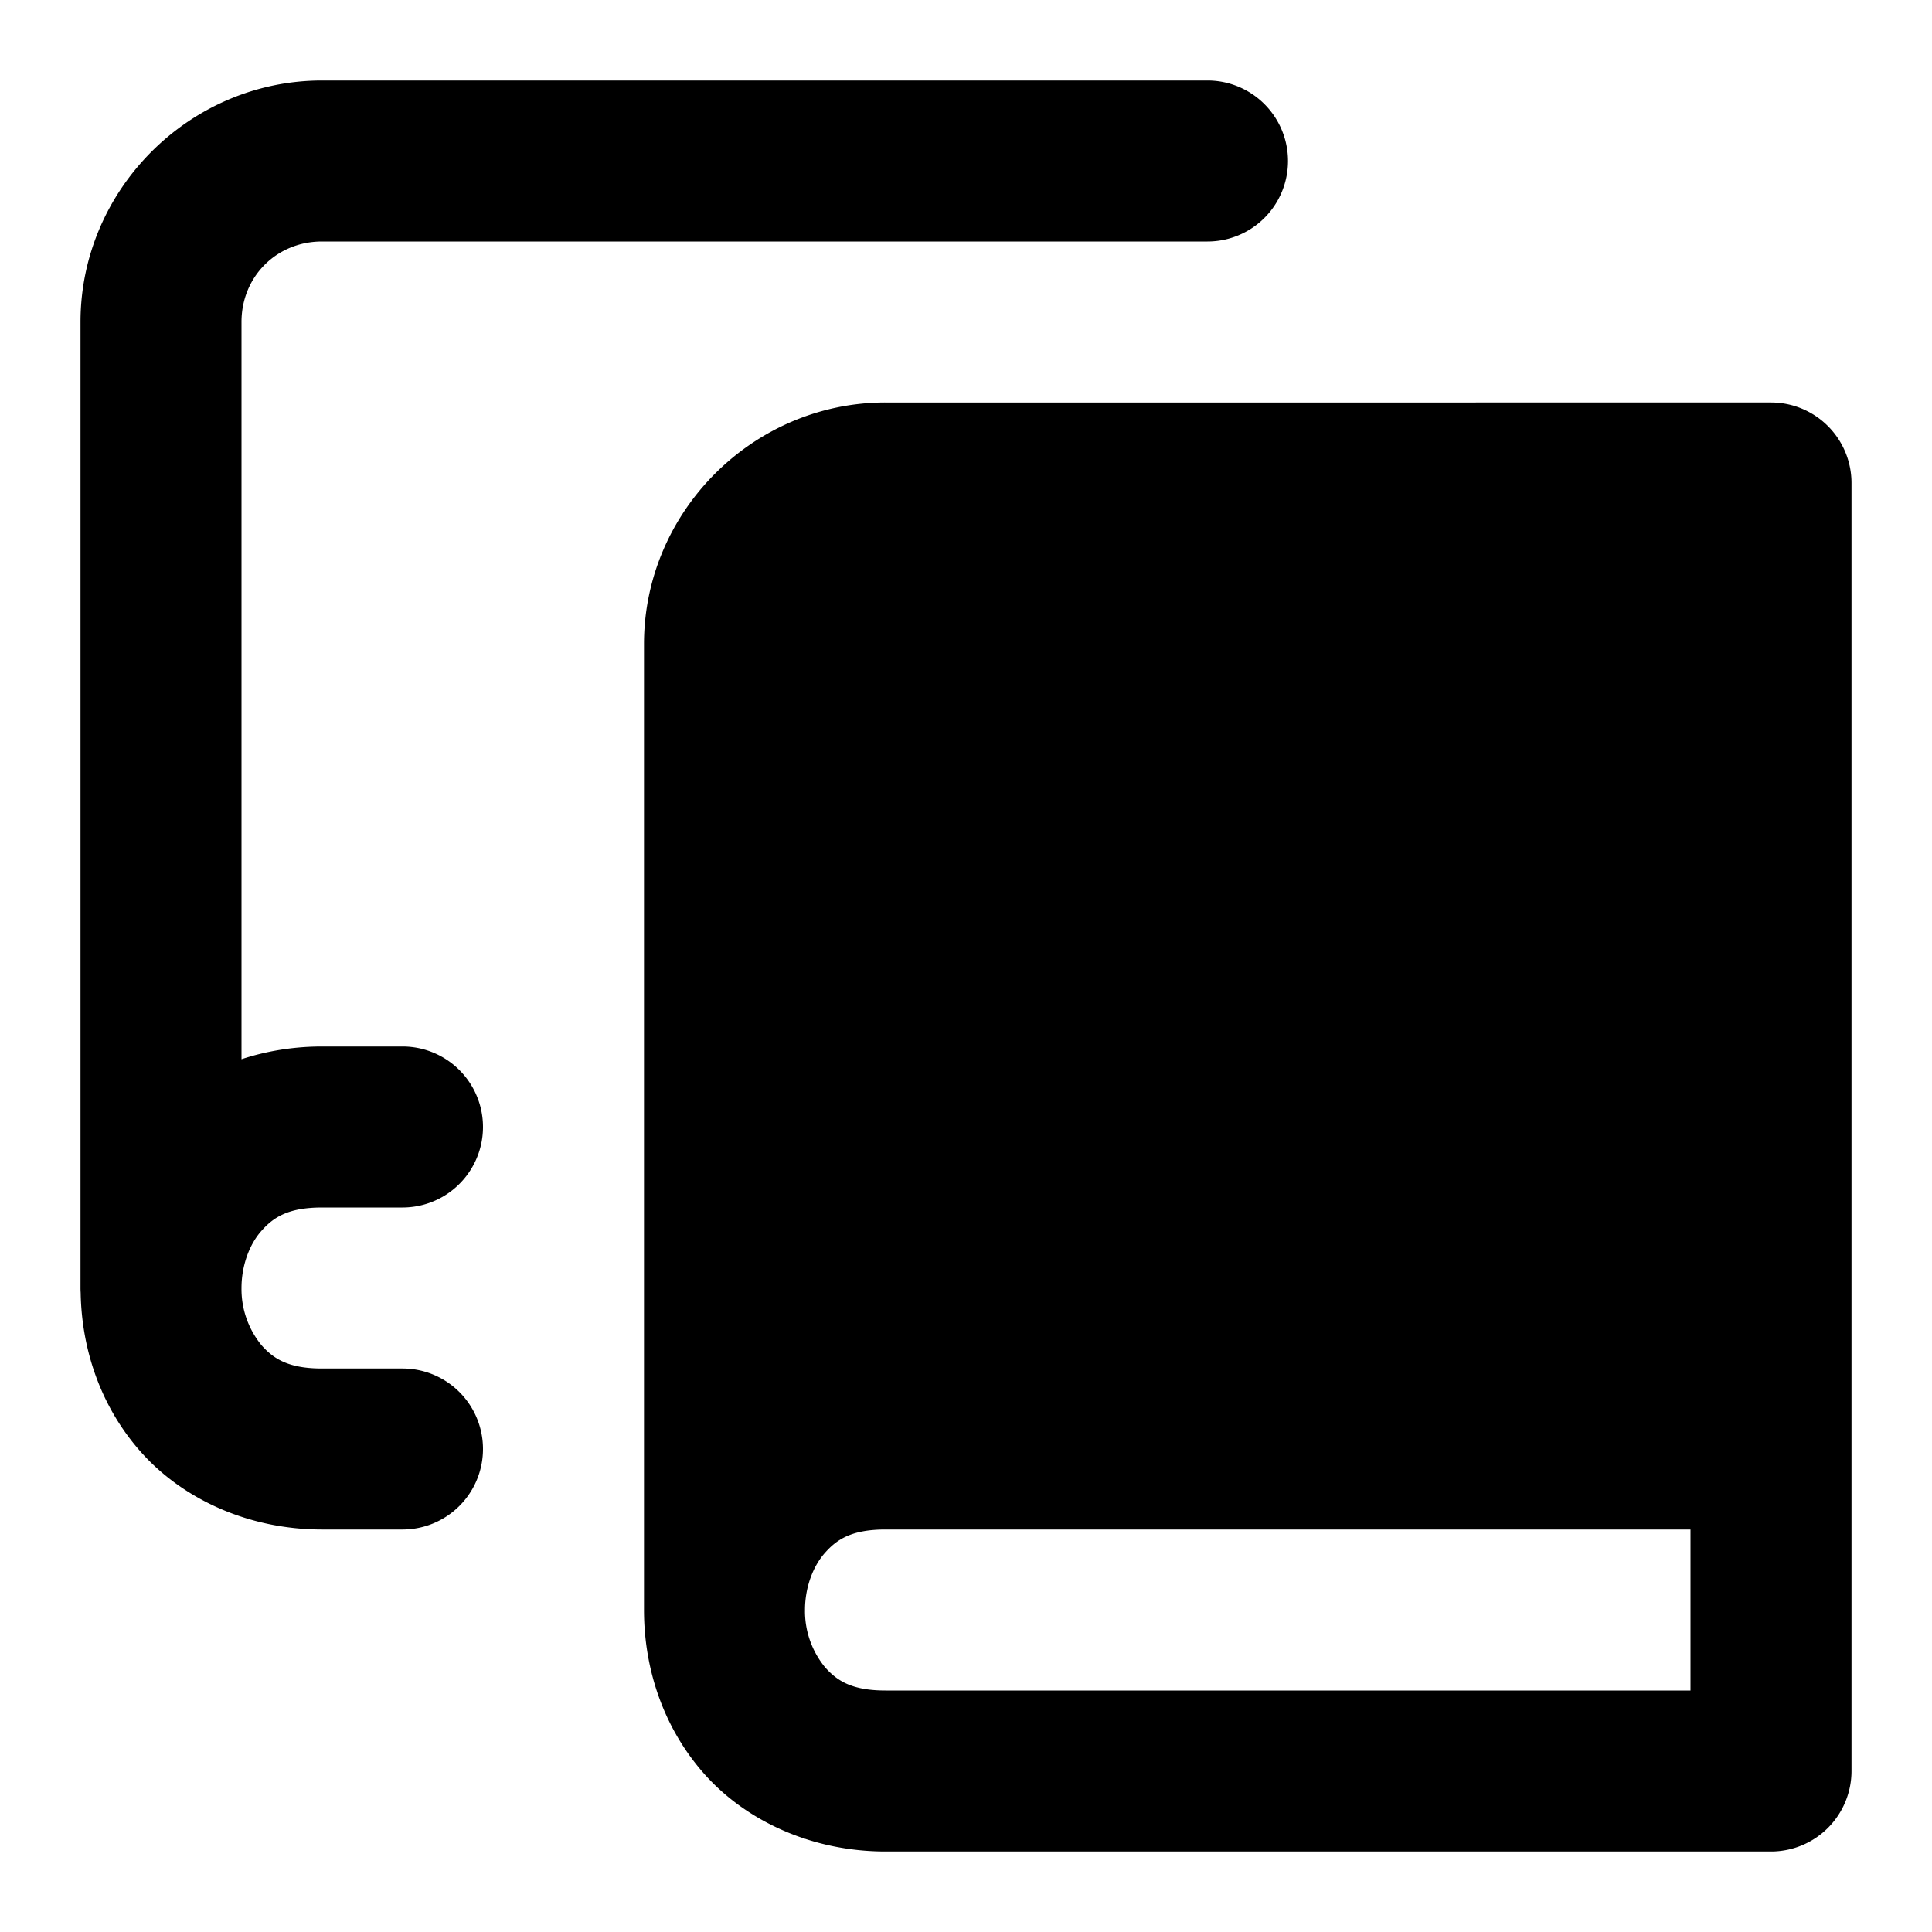 <svg xmlns="http://www.w3.org/2000/svg" width="24" height="24" viewBox="0 0 24 24">
  <path d="M4 1C2.355 1 1 2.355 1 4v12q0 .03.002.059c.012.703.247 1.415.75 1.98C2.269 18.62 3.083 19 4 19h1a1 1 0 0 0 0-2H4c-.417 0-.602-.12-.752-.29A1.1 1.1 0 0 1 3 16c0-.278.098-.542.248-.71.15-.17.335-.29.752-.29h1a1 1 0 0 0 0-2H4c-.352 0-.69.056-1 .158V4c0-.564.436-1 1-1h11a1 1 0 0 0 0-2zm7 4C9.355 5 8 6.355 8 8v12c0 .722.235 1.458.752 2.04.517.58 1.331.96 2.248.96h11a1 1 0 0 0 1-1V6a1 1 0 0 0-1-1zm0 14h10v2H11c-.417 0-.602-.12-.752-.29A1.1 1.1 0 0 1 10 20c0-.278.098-.542.248-.71.15-.17.335-.29.752-.29z"/>
</svg>
